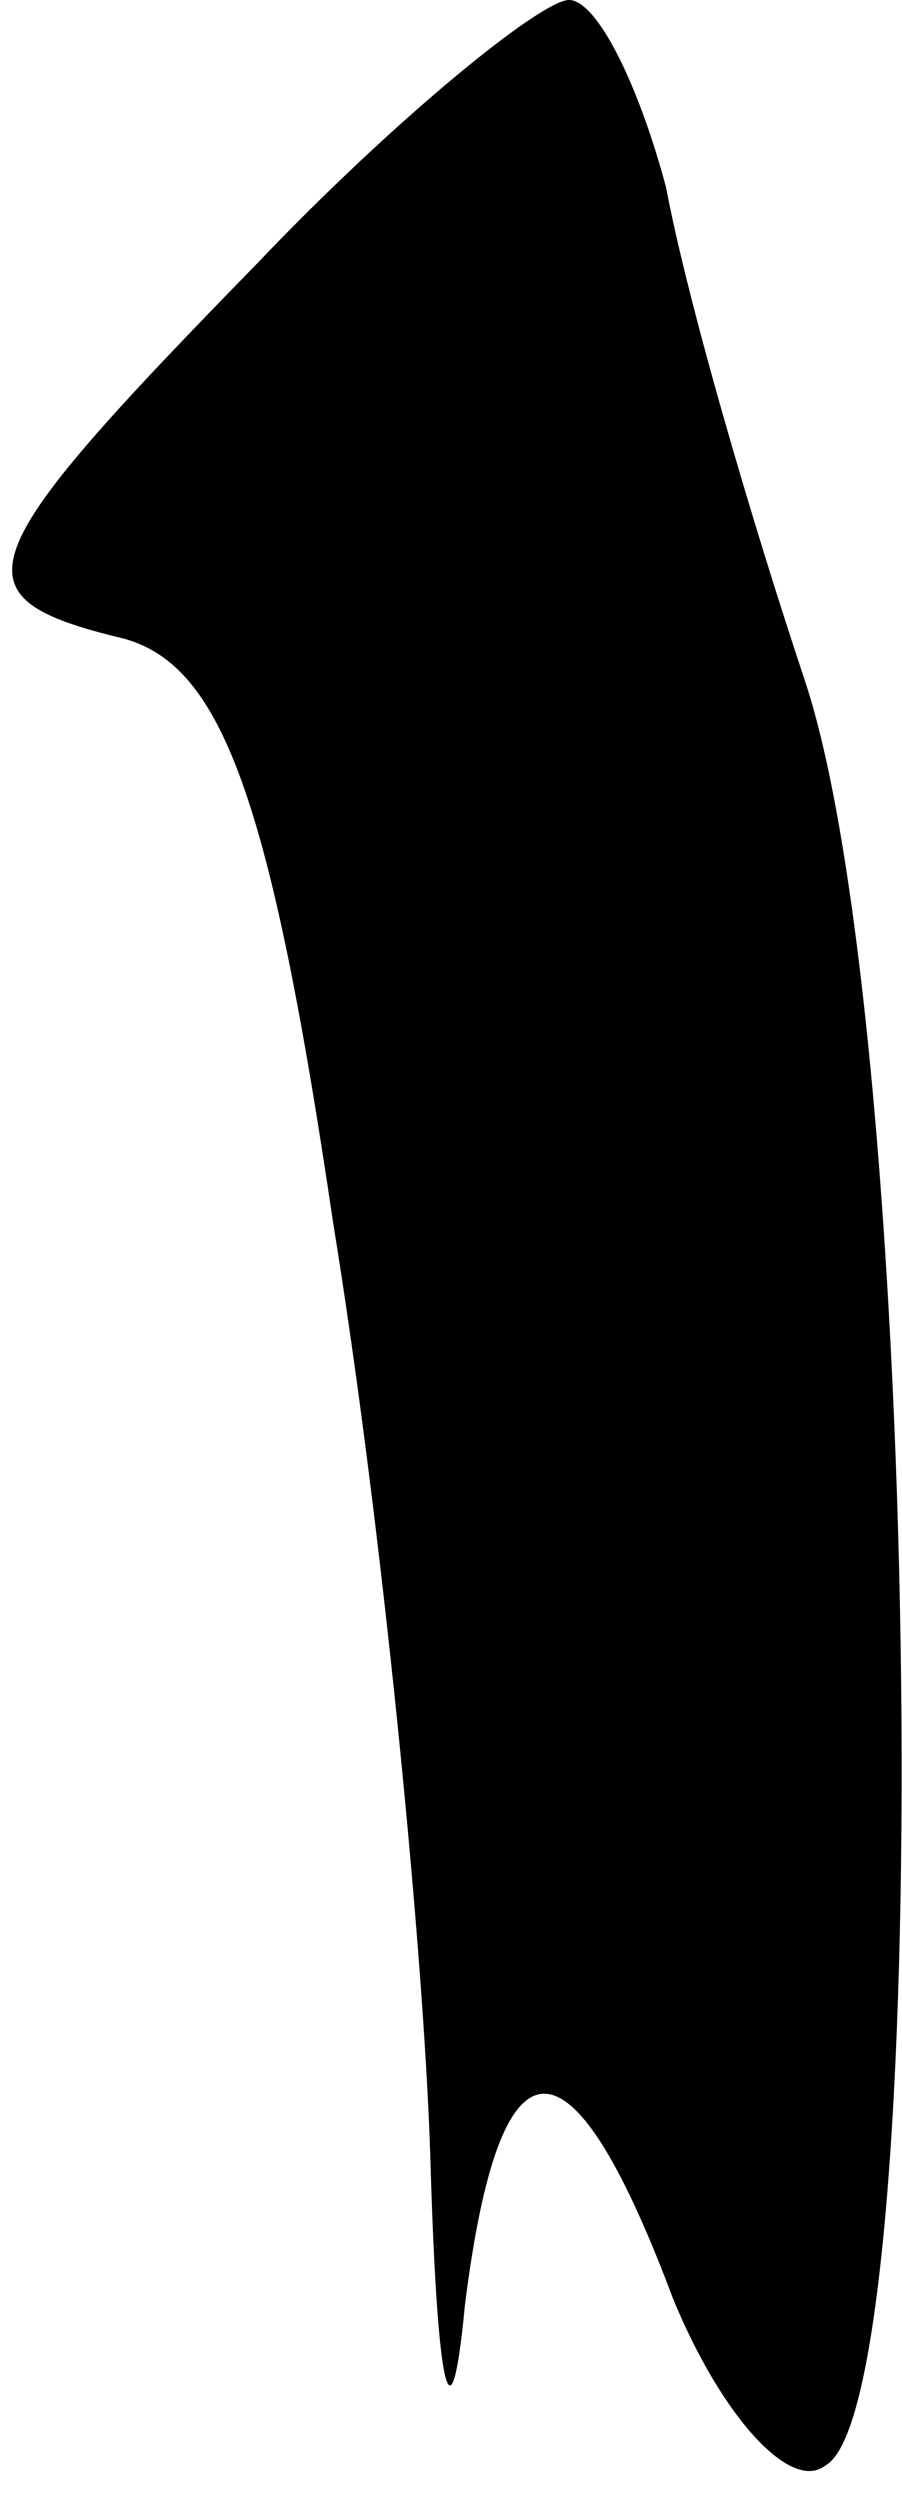 <?xml version="1.0" standalone="no"?>
<!DOCTYPE svg PUBLIC "-//W3C//DTD SVG 20010904//EN"
 "http://www.w3.org/TR/2001/REC-SVG-20010904/DTD/svg10.dtd">
<svg version="1.0" xmlns="http://www.w3.org/2000/svg"
 width="13pt" height="36pt" viewBox="0 0 13 36"
 preserveAspectRatio="xMidYMid meet">
<g transform="translate(0,36) scale(0.1,-0.1)"
fill="#000000" stroke="none">
<path fill="#000000" stroke="none" d="M37 322 c-42 -43 -44 -48 -19 -54 14
-4 21 -23 30 -84 7 -43 13 -104 14 -134 1 -35 3 -43 5 -22 5 40 15 41 30 1 7
-17 17 -28 22 -24 16 9 14 206 -3 257 -8 24 -17 55 -20 71 -4 15 -10 27 -14
27 -4 0 -25 -17 -45 -38z"/>
</g>
</svg>

